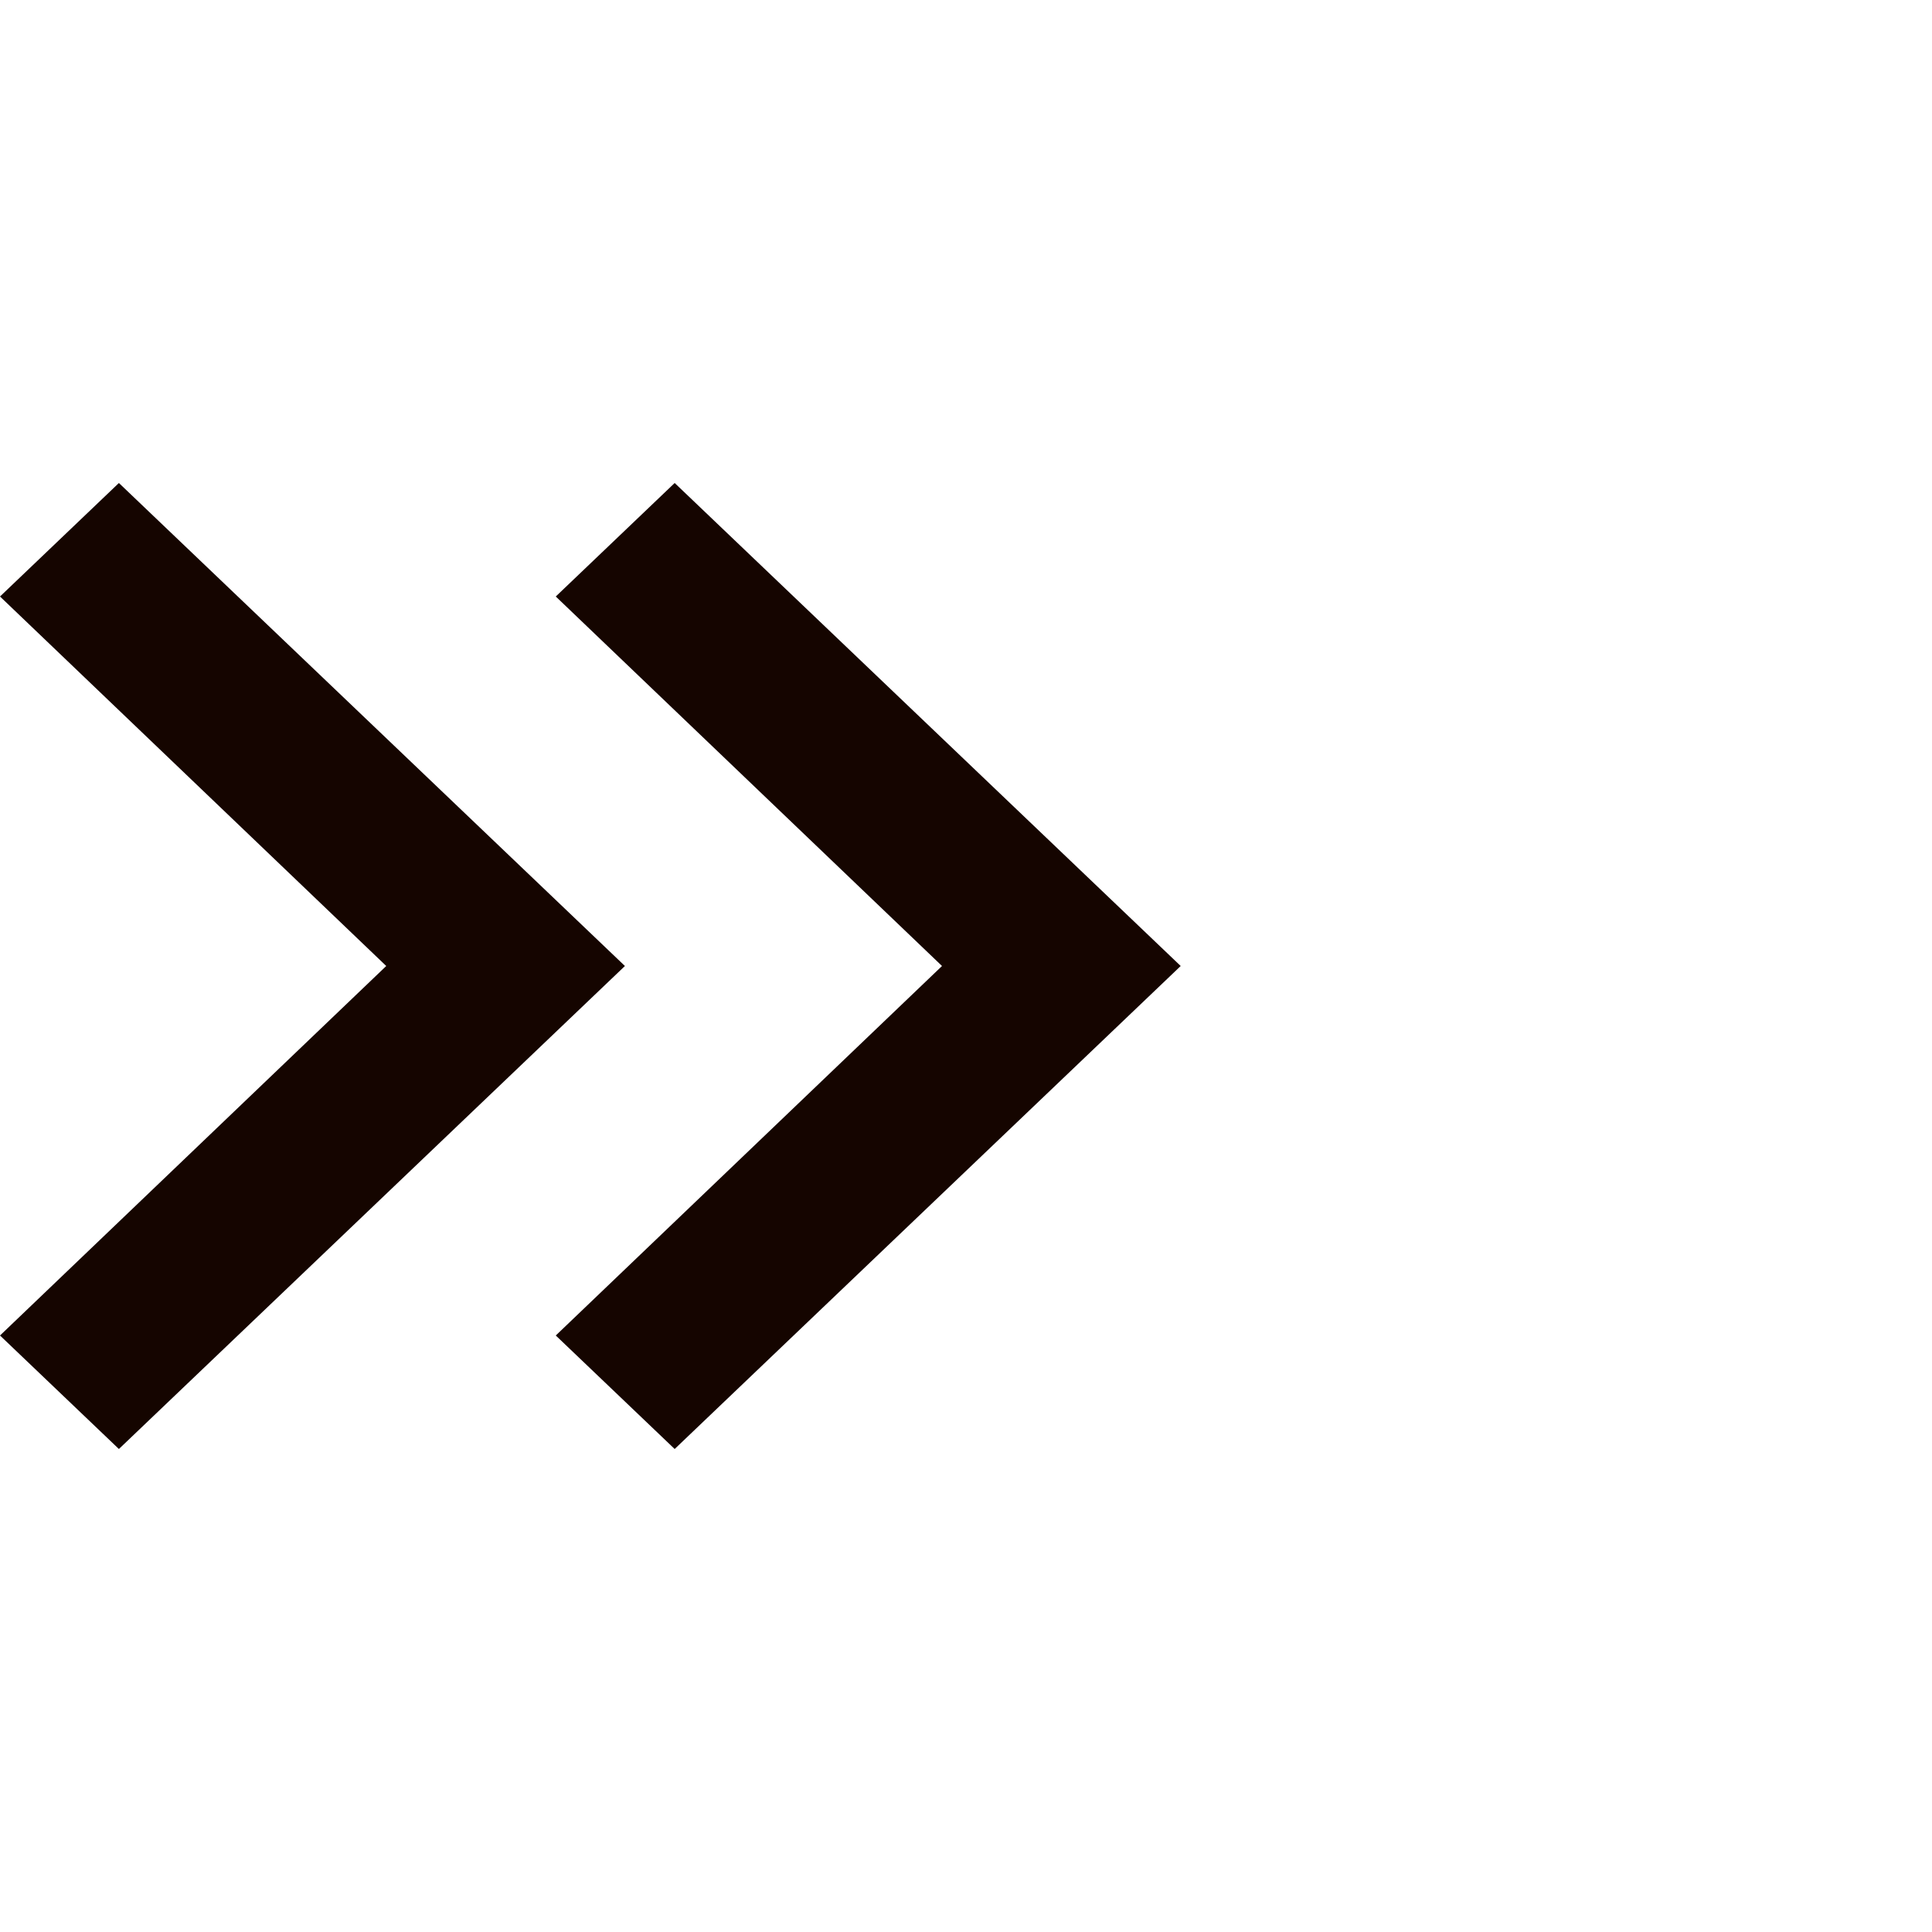 <svg height="24" viewBox="0 0 24 24" width="24" xmlns="http://www.w3.org/2000/svg"><path d="m13.19 6 1.477 1.41-4.798 4.59 4.798 4.59-1.477 1.41-6.286-6zm-6.904 0 1.477 1.41-4.798 4.59 4.798 4.59-1.477 1.41-6.286-6z" fill="#150500" fill-rule="evenodd" transform="matrix(-1 0 0 1 14.667 0)"/></svg>